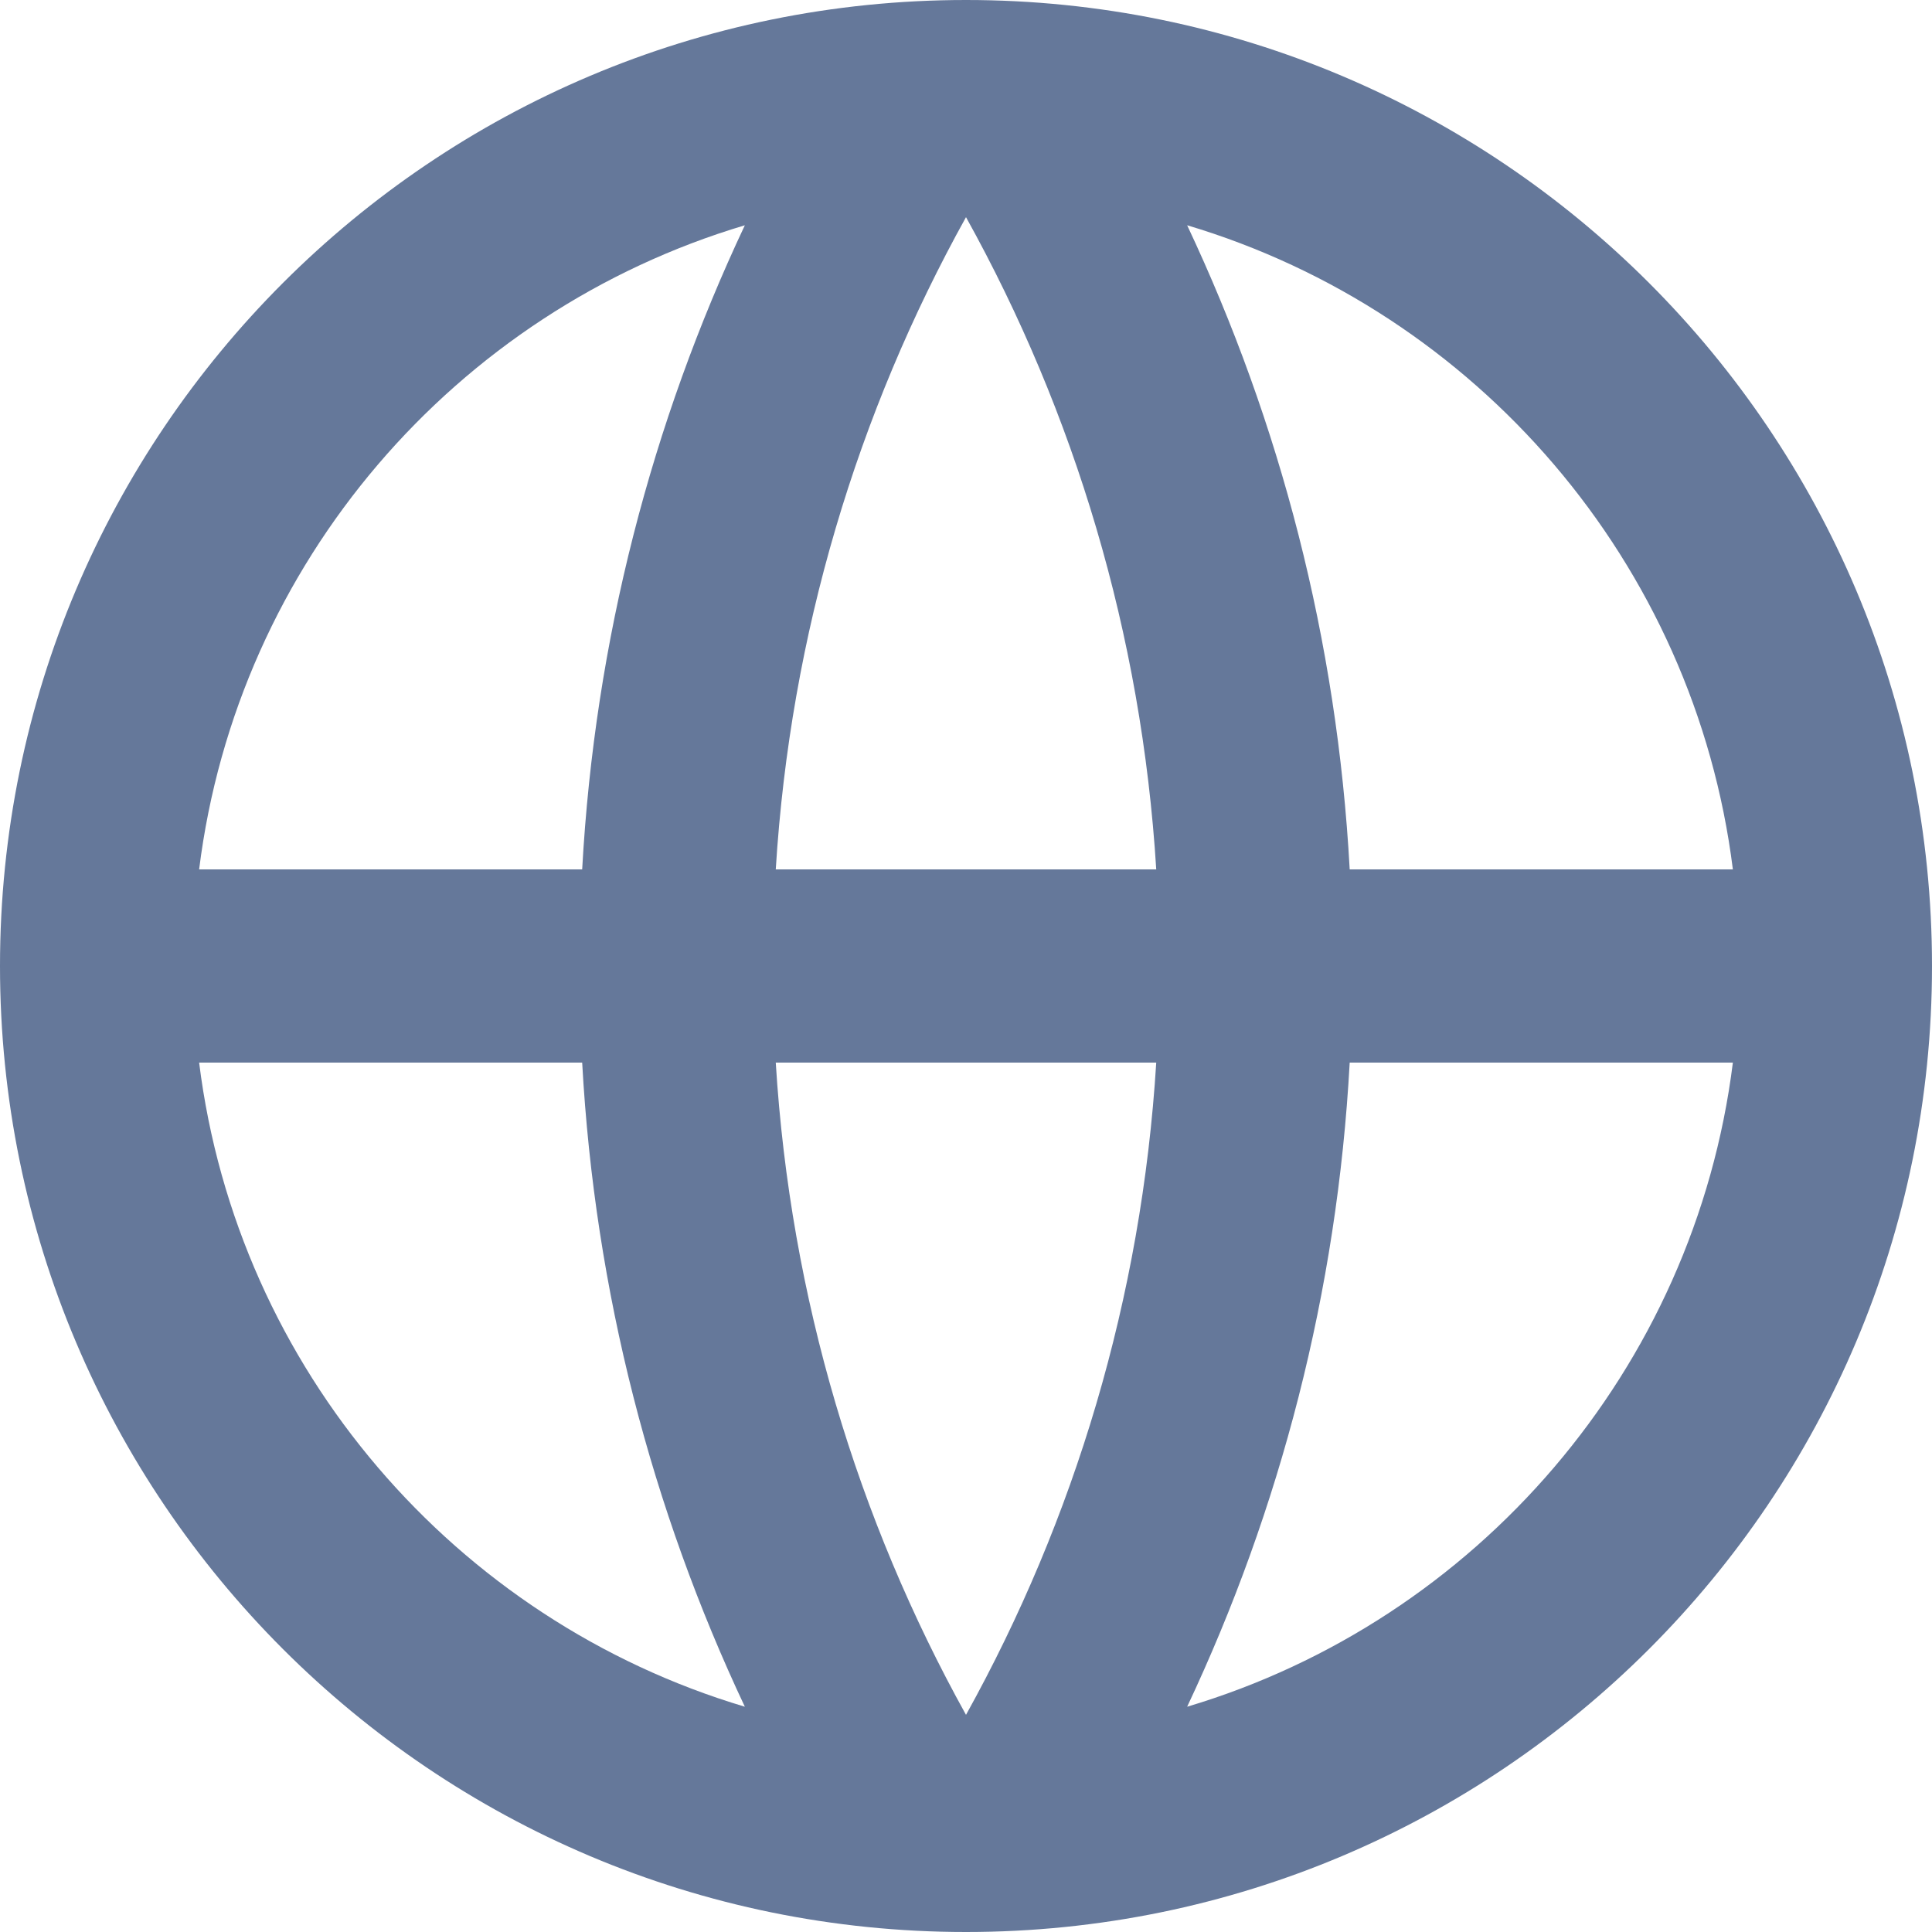 <svg width="15" height="15" viewBox="0 0 15 15" fill="none" xmlns="http://www.w3.org/2000/svg">
<path d="M7.5 15C3.358 15 0 11.642 0 7.5C0 3.358 3.358 0 7.5 0C11.642 0 15 3.358 15 7.5C15 11.642 11.642 15 7.5 15ZM5.783 13.251C5.061 11.719 4.618 10.031 4.52 8.25H1.546C1.843 10.632 3.537 12.581 5.783 13.251ZM6.023 8.25C6.136 10.079 6.658 11.797 7.5 13.314C8.342 11.797 8.864 10.079 8.977 8.25H6.023ZM13.454 8.25H10.479C10.382 10.031 9.939 11.719 9.217 13.251C11.463 12.581 13.156 10.632 13.454 8.25ZM1.546 6.75H4.52C4.618 4.969 5.061 3.281 5.783 1.749C3.537 2.419 1.843 4.368 1.546 6.75ZM6.023 6.75H8.977C8.864 4.921 8.342 3.203 7.5 1.686C6.658 3.203 6.136 4.921 6.023 6.75ZM9.217 1.749C9.939 3.281 10.382 4.969 10.479 6.75H13.454C13.156 4.368 11.463 2.419 9.217 1.749Z" fill="#65789A"/>
</svg>
